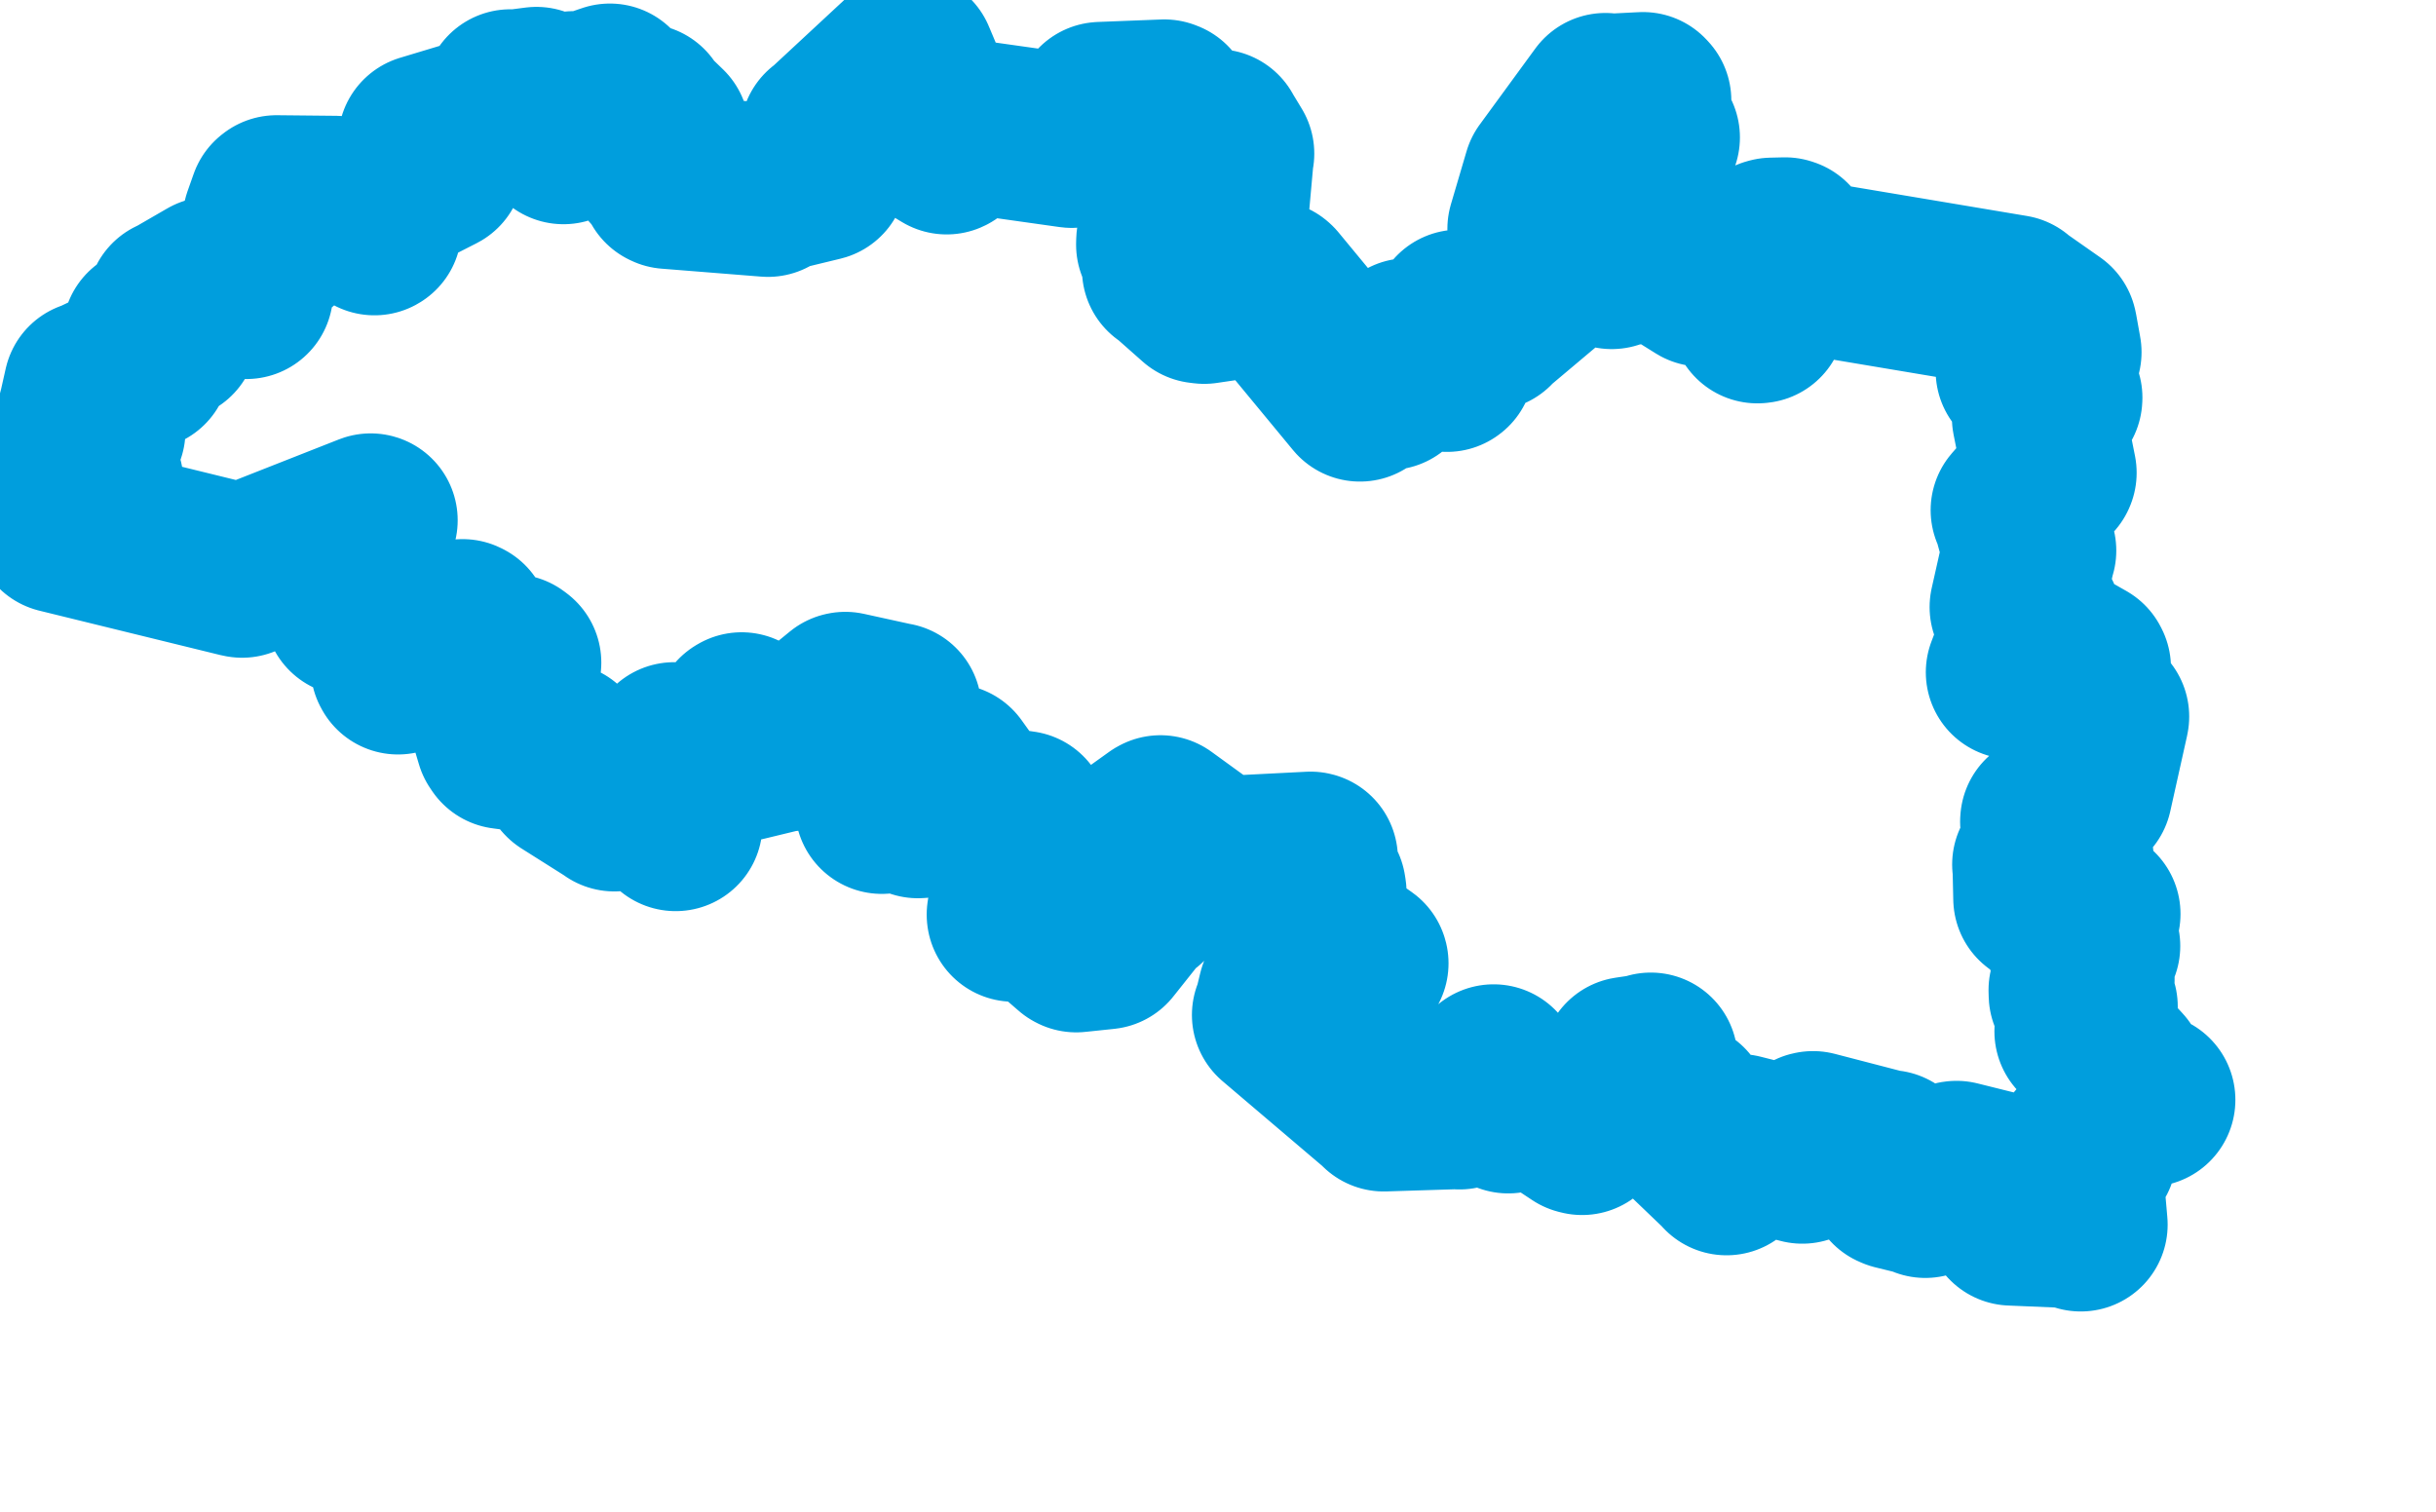 <svg viewBox="0 0 70.097 43.519" width="70.097" height="43.519" xmlns="http://www.w3.org/2000/svg">
  <title>Plzeňský kraj</title>
  <desc>Geojson of Plzeňský kraj</desc>
  <!-- Generated from maps/2-geojsons/world/europe/czechia/plzensky-kraj/okres-plzen-jih/okres-plzen-jih.geojson -->
  <polygon points="1.726,15.147 6.932,16.424 6.967,16.43 10.667,14.973 10.67,14.974 10.285,15.623 10.28,15.649 10.745,16.488 10.742,16.529 10.101,17.515 10.097,17.53 11.384,18.135 11.392,18.134 11.436,19.183 11.453,19.214 12.164,19.034 12.23,19.01 12.198,18.154 12.206,18.143 13.311,18.016 13.343,18.032 13.606,18.888 13.646,18.938 14.741,19.025 14.803,19.072 13.906,19.443 13.901,19.441 14.452,21.287 14.502,21.361 16.085,21.571 16.126,21.571 16.326,22.289 16.343,22.307 17.675,23.148 17.679,23.156 18.609,22.712 18.621,22.714 19.438,23.712 19.442,23.723 19.366,22.951 19.362,22.939 20.017,22.41 20.057,22.386 19.402,21.562 19.4,21.558 20.726,21.677 20.774,21.673 21.313,20.714 21.341,20.697 21.142,21.107 21.063,21.167 21.313,21.663 21.361,21.719 22.633,21.411 22.702,21.426 24.31,20.112 24.324,20.109 25.741,20.42 25.745,20.418 25.425,21.314 25.261,21.325 25.376,23.225 25.376,23.227 26.354,22.659 26.396,22.65 26.414,23.352 26.5,23.346 26.403,22.792 26.406,22.772 27.358,22.184 27.363,22.181 28.184,23.326 28.212,23.351 29.396,23.532 29.408,23.533 29.106,24.25 29.086,24.307 29.355,24.939 29.369,24.999 29.166,26.321 29.167,26.331 29.724,26.167 29.762,26.173 30.95,27.202 30.969,27.212 31.781,27.127 31.806,27.124 32.791,25.885 32.88,25.888 32.424,25.112 32.374,25.068 32.946,25.051 32.976,24.94 32.38,24.453 32.347,24.406 33.372,23.671 33.393,23.66 34.934,24.779 35.001,24.846 37.714,24.708 37.725,24.711 37.236,25.096 37.239,25.244 37.957,25.574 37.974,25.68 37.389,26.432 37.37,26.447 39.179,27.715 39.182,27.725 36.998,28.586 36.968,28.592 36.821,29.2 36.798,29.211 39.78,31.747 39.818,31.791 41.951,31.724 41.997,31.733 42.978,30.831 42.98,30.829 43.395,31.842 43.4,31.847 44.29,31.705 44.335,31.703 45.47,32.455 45.525,32.469 45.781,31.633 45.78,31.624 46.509,31.885 46.523,31.88 46.845,30.715 46.857,30.611 47.506,30.515 47.503,30.491 47.815,31.803 47.816,31.902 48.224,31.89 48.422,31.918 48.236,32.119 48.29,32.282 49.662,33.598 49.682,33.628 50.029,32.845 50.05,32.836 51.834,33.286 51.863,33.294 51.687,33.011 51.662,32.994 52.147,32.756 52.172,32.751 54.296,33.303 54.353,33.297 54.504,34.023 54.557,34.046 55.404,34.254 55.401,34.28 56.282,33.609 56.3,33.607 57.36,33.871 57.375,33.877 57.865,35.054 57.885,35.076 59.769,35.155 59.875,35.245 59.729,33.572 59.712,33.526 60.127,33.235 60.134,33.231 59.864,33.246 59.836,33.078 60.879,31.84 60.892,31.825 61.811,31.658 61.824,31.654 60.956,31.453 60.939,31.438 60.972,30.931 60.964,30.857 59.972,29.774 59.89,29.683 60.155,29.025 60.166,28.97 59.725,28.629 59.721,28.491 60.038,28.224 60.075,28.213 60.074,27.224 60.238,27.226 59.734,27.126 59.653,27.153 60.032,26.918 60.036,26.914 59.534,26.497 59.523,26.487 60.236,26.336 60.245,26.304 58.772,25.908 58.706,25.858 58.685,24.928 58.674,24.881 59.394,24.709 59.472,24.698 58.903,23.648 58.906,23.617 59.906,22.786 60.01,22.807 60.491,20.647 60.495,20.623 59.808,20.141 59.773,20.15 59.971,19.22 59.952,19.183 58.763,18.506 58.757,18.493 57.939,19.347 57.916,19.348 58.497,17.817 58.536,17.787 58.03,17.467 58.025,17.472 58.382,15.883 58.397,15.846 58.085,14.71 58.055,14.683 58.978,13.619 58.983,13.607 58.667,12.02 58.669,11.989 59.147,11.472 59.149,11.443 58.892,10.56 58.889,10.552 58.199,10.674 58.199,10.656 59.121,10.136 59.124,10.136 59.009,9.496 58.999,9.454 57.985,8.743 57.916,8.682 51.632,7.628 51.604,7.62 51.406,7.041 51.367,7.028 50.988,7.037 50.94,7.05 51.287,7.692 51.281,7.731 50.425,8.622 50.366,8.696 50.607,9.105 50.569,9.109 49.798,7.682 49.74,7.627 49.009,8.045 48.969,8.051 47.739,7.283 47.733,7.277 46.451,7.506 46.379,7.547 46.379,6.291 46.369,6.237 47.035,5.937 47.178,5.772 47.346,4.342 47.19,4.267 47.531,3.957 47.567,3.955 47.054,3.615 47.032,3.606 47.32,2.892 47.278,2.847 46.218,2.901 46.197,2.873 44.629,5.019 44.599,5.059 44.149,6.586 44.154,6.65 45.034,6.898 45.041,6.916 44.392,6.963 44.329,6.989 44.633,7.226 44.661,7.311 44.167,7.734 44.078,7.792 44.308,7.998 44.356,8.041 42.884,9.28 42.863,9.318 41.989,9.107 41.977,9.109 41.647,10.498 41.636,10.506 40.624,9.938 40.516,9.93 40.003,10.992 39.966,11.026 39.146,10.812 39.126,10.796 39.153,11.34 39.133,11.36 36.591,8.283 36.572,8.266 34.65,8.548 34.537,8.534 33.659,7.757 33.634,7.755 34.053,7.326 34.077,7.321 33.465,7.042 33.468,6.931 35.087,6.602 35.114,6.603 35.308,4.446 35.319,4.42 35.019,3.925 35.017,3.916 33.526,4.025 33.496,4.004 33.553,3.077 33.506,3.059 31.713,3.129 31.674,3.131 30.841,4.057 30.836,4.059 27.88,3.642 27.86,3.641 27.251,4.242 27.241,4.247 26.327,3.693 26.269,3.65 26.459,2.502 26.457,2.456 26.15,1.726 26.106,1.728 23.864,3.81 23.799,3.856 23.612,4.938 23.597,5.015 22.158,5.364 22.099,5.469 19.23,5.24 19.195,5.223 19.467,4.863 19.467,4.819 18.888,4.729 18.848,4.75 19.069,3.844 19.064,3.79 18.537,3.281 18.501,3.182 18.066,3.521 18.011,3.559 17.549,2.603 17.55,2.602 16.623,2.918 16.502,2.821 16.648,2.948 16.746,3.094 16.239,3.884 16.215,3.953 15.308,3.01 15.437,2.698 14.75,2.787 14.687,2.767 14.255,3.392 14.258,3.447 12.23,4.058 12.228,4.06 12.548,4.738 12.578,4.773 10.771,5.694 10.727,5.696 10.783,6.57 10.775,6.575 9.693,5.848 9.64,5.833 7.957,5.816 7.93,5.837 7.756,6.329 7.937,6.936 7.257,7.376 7.23,7.38 7.087,8.395 7.087,8.409 6.121,8.183 6.066,8.162 5.132,8.702 5.002,8.765 4.903,9.565 4.915,9.602 4.321,9.607 4.295,9.606 4.105,10.338 4.128,10.443 2.629,11.158 2.604,11.155 2.442,11.874 2.435,11.886 2.837,12.345 2.837,12.399 2.207,12.664 2.145,12.793 2.764,13.862 2.778,13.873 1.726,15.147" stroke="#009edd" fill="none" stroke-width="5px" vector-effect="non-scaling-stroke" stroke-linejoin="round"></polygon>
</svg>